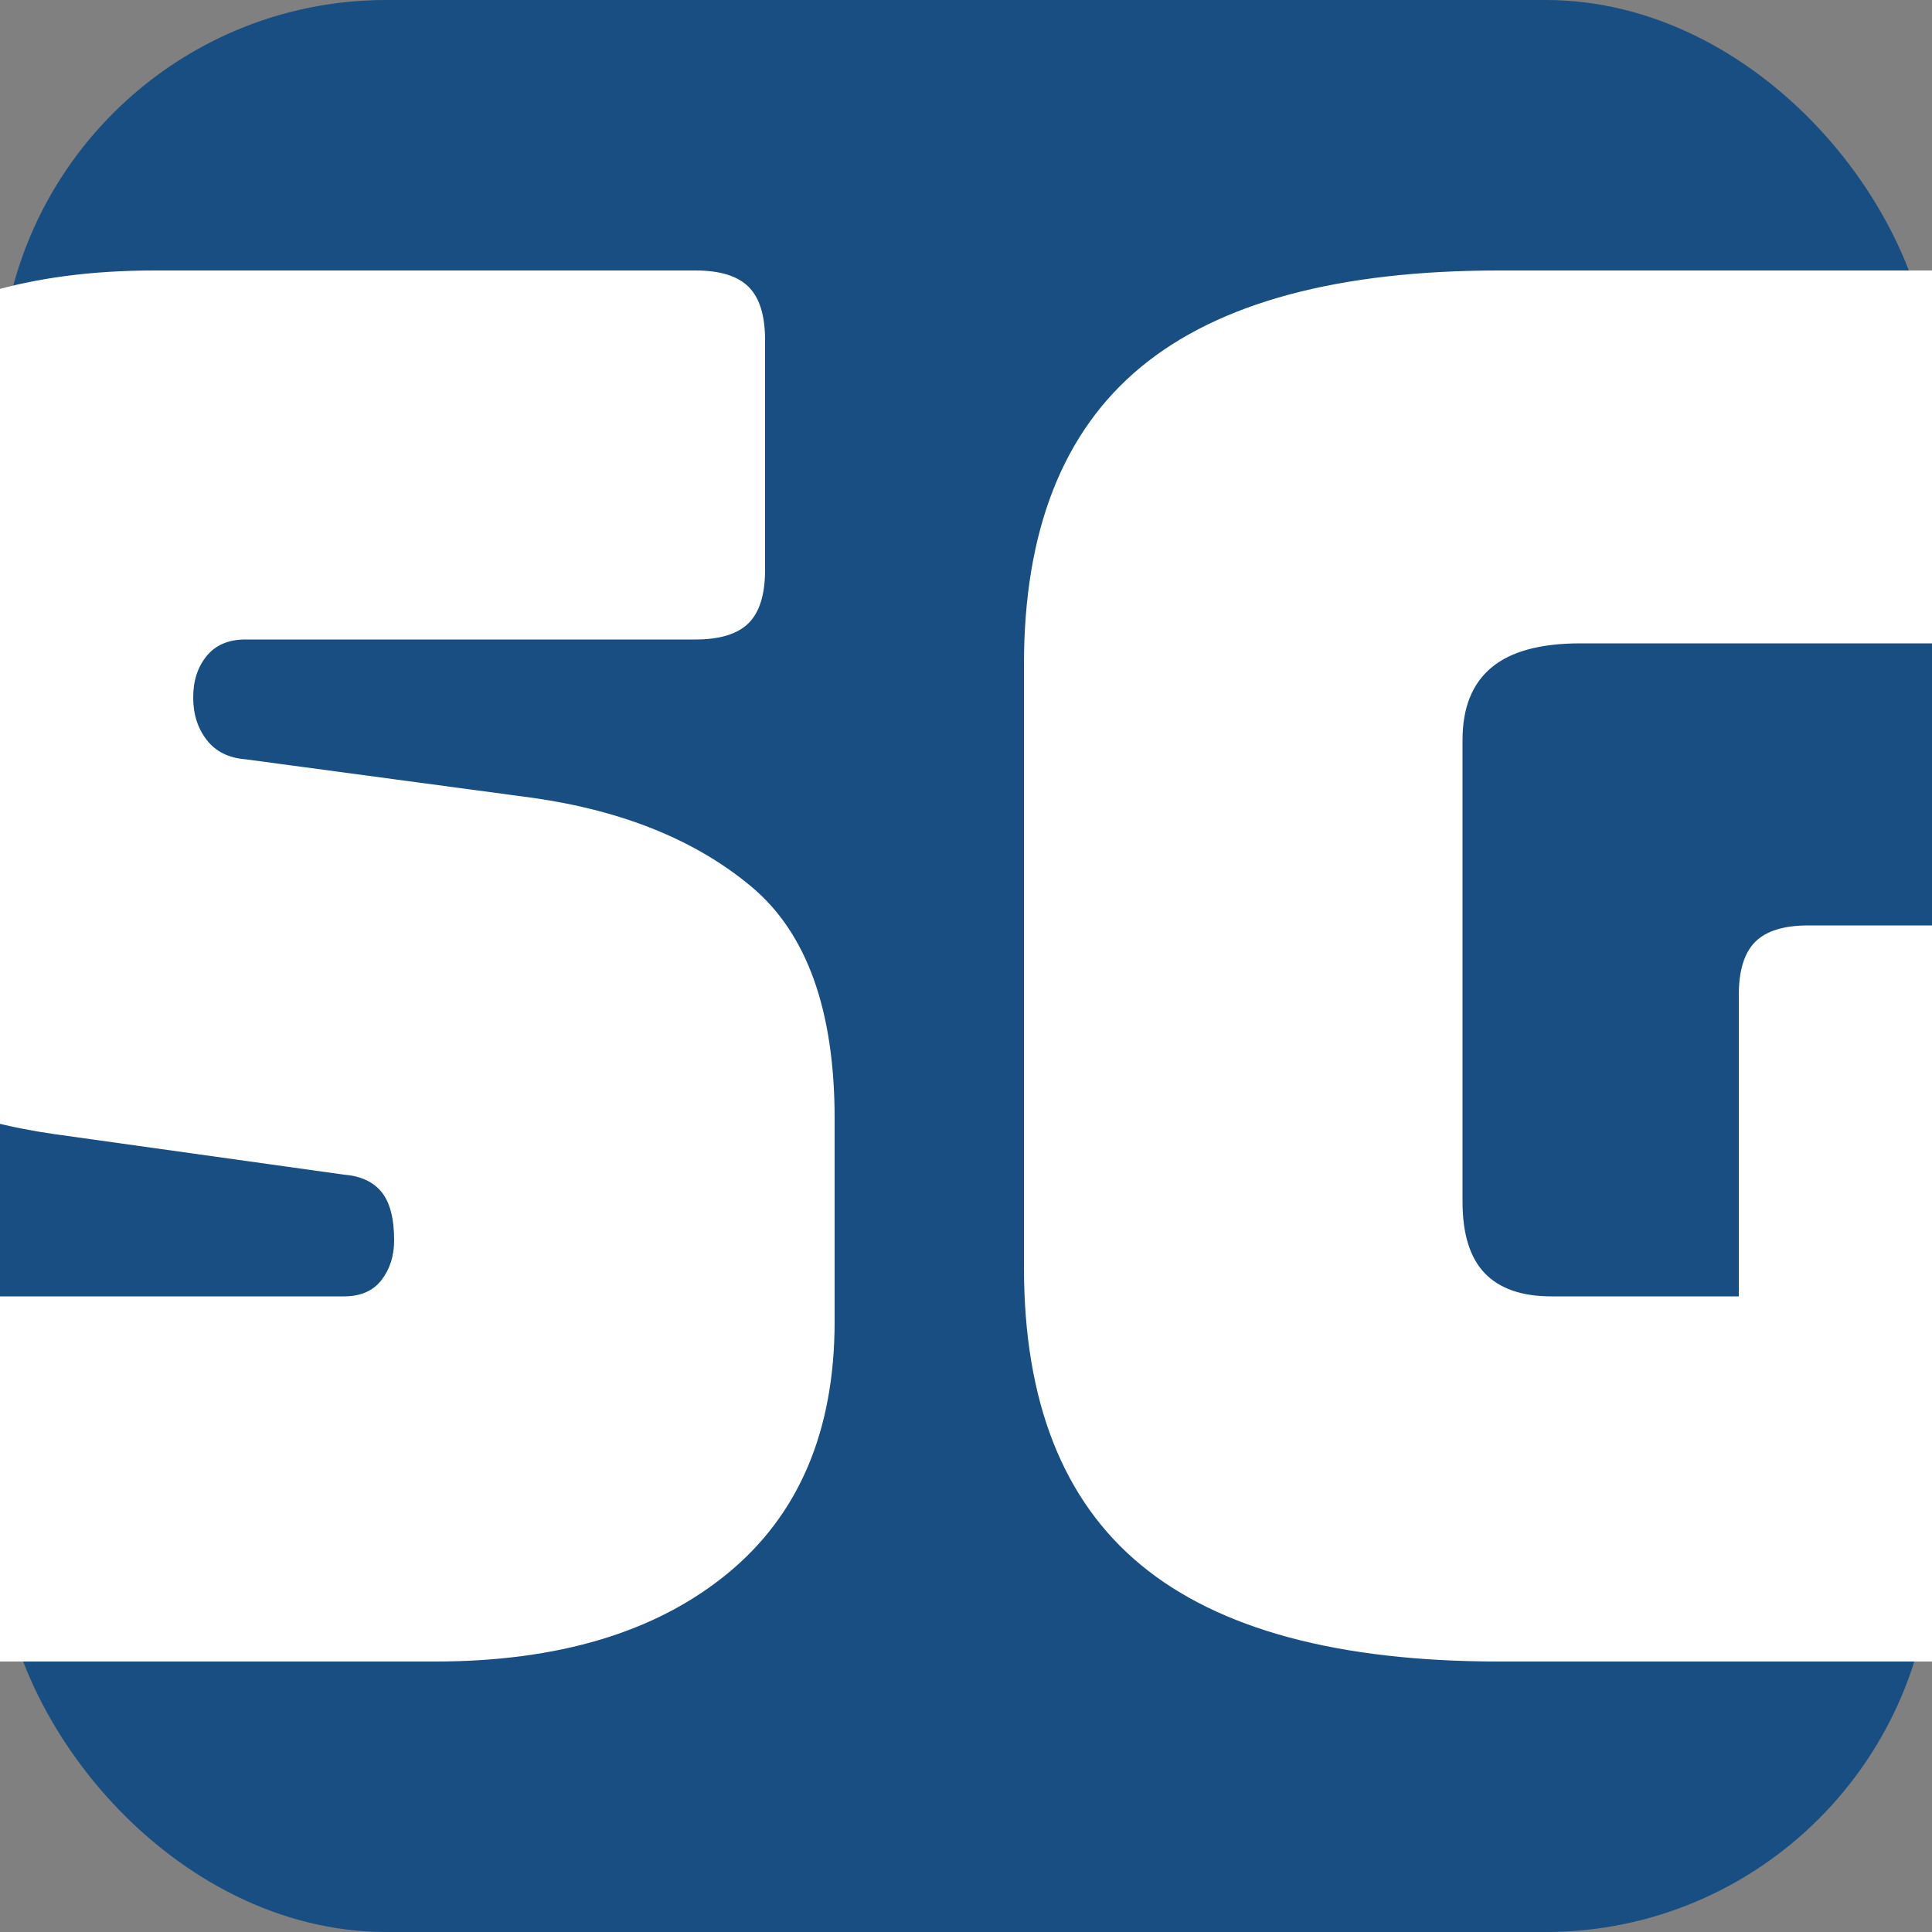 <svg xmlns="http://www.w3.org/2000/svg" width="256" height="256" viewBox="0 0 100 100"><rect x="0" y="0" width="100" height="100" fill="#808080" stroke="none"/><rect width="100" height="100" rx="20" fill="#184e81"></rect><path fill="#ffffff" d="M22.50 86L22.50 86L-9.10 86Q-11.00 86-11.85 85.15Q-12.70 84.30-12.70 82.40L-12.70 82.40L-12.70 70.70Q-12.70 68.80-11.85 67.95Q-11.00 67.10-9.10 67.10L-9.10 67.10L17.80 67.10Q19.10 67.10 19.75 66.25Q20.40 65.40 20.40 64.20L20.40 64.20Q20.40 62.50 19.75 61.70Q19.10 60.90 17.80 60.80L17.80 60.80L2.80 58.70Q-4.20 57.70-8.45 54.10Q-12.70 50.50-12.70 42.10L-12.70 42.10L-12.70 31.60Q-12.70 23.10-7.20 18.55Q-1.70 14 8.00 14L8.00 14L36 14Q37.90 14 38.75 14.85Q39.60 15.70 39.60 17.60L39.60 17.60L39.60 29.50Q39.60 31.40 38.75 32.25Q37.90 33.10 36 33.10L36 33.10L12.70 33.10Q11.40 33.10 10.70 33.95Q10.00 34.80 10.00 36.10L10.00 36.10Q10.00 37.40 10.70 38.30Q11.40 39.20 12.70 39.30L12.70 39.30L27.60 41.30Q34.60 42.30 38.90 45.90Q43.20 49.50 43.20 57.90L43.20 57.90L43.20 68.40Q43.20 76.90 37.65 81.45Q32.10 86 22.50 86ZM109.10 86L109.10 86L77.60 86Q65.10 86 59.05 81Q53 76 53 65.60L53 65.60L53 34.40Q53 24 59.05 19Q65.10 14 77.60 14L77.60 14L102.60 14Q104.50 14 105.35 14.85Q106.20 15.70 106.20 17.60L106.20 17.60L106.20 29.70Q106.20 31.60 105.35 32.45Q104.50 33.30 102.60 33.30L102.60 33.30L81.80 33.30Q78.70 33.30 77.20 34.55Q75.70 35.80 75.70 38.30L75.70 38.30L75.70 62.20Q75.70 64.70 76.85 65.90Q78 67.10 80.30 67.10L80.30 67.10L90 67.10L90 51.50Q90 49.60 90.85 48.75Q91.70 47.90 93.60 47.90L93.60 47.90L109.10 47.90Q111 47.90 111.85 48.75Q112.70 49.60 112.70 51.50L112.70 51.50L112.70 82.40Q112.70 84.30 111.85 85.15Q111 86 109.10 86Z"></path></svg>
